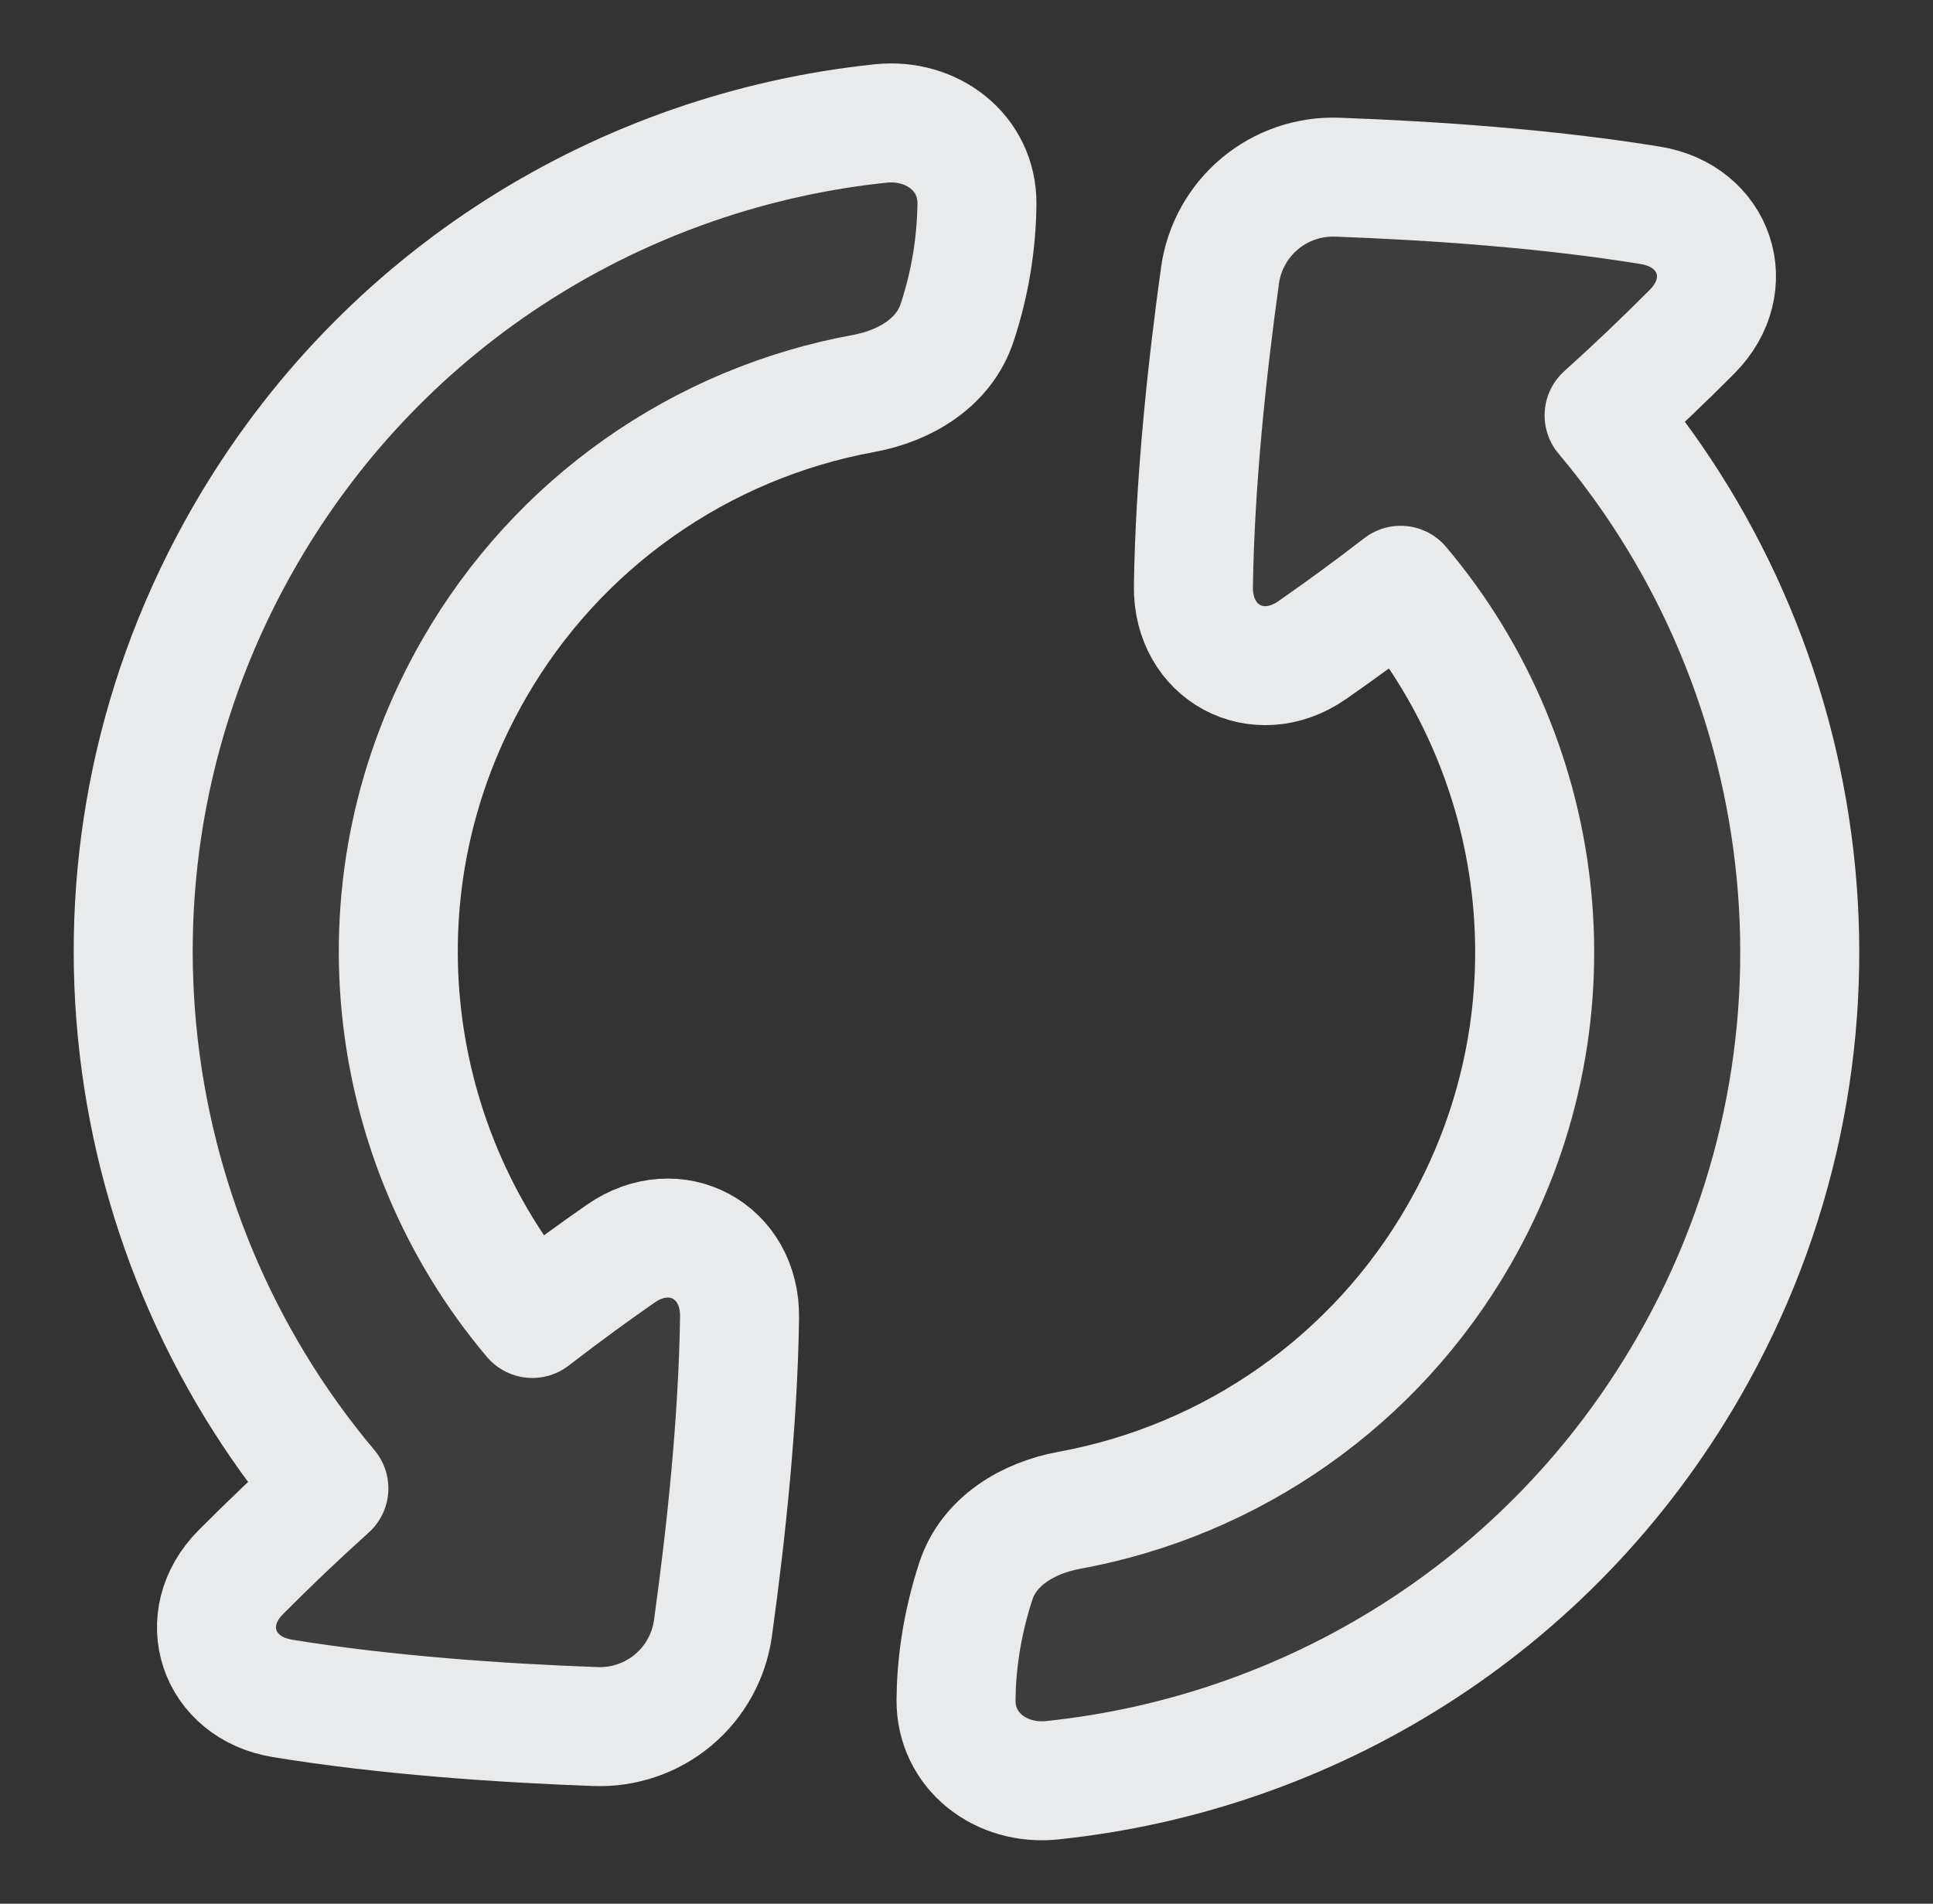 <svg width="67" height="66" viewBox="0 0 67 66" fill="none" xmlns="http://www.w3.org/2000/svg">
<rect x="0" y="0" width="67" height="66" fill="#333333" stroke="none"/>
<g id="synchronize-8 1">
<g id="synchronize--arrows-loading-load-sync-synchronize-arrow-reload">
<path id="Union" d="M36.47 61.721C34.703 61.905 33.123 60.712 33.137 58.935C33.146 57.794 33.311 56.384 33.824 54.817C34.278 53.432 35.628 52.627 37.061 52.363C39.866 51.85 42.526 50.733 44.857 49.089C47.187 47.445 49.131 45.313 50.554 42.842C54.819 35.456 53.752 26.455 48.548 20.293C47.543 21.07 46.519 21.82 45.477 22.546C43.588 23.852 41.333 22.631 41.366 20.333C41.417 16.739 41.834 12.833 42.287 9.557C42.422 8.586 42.913 7.698 43.664 7.068C44.416 6.438 45.376 6.11 46.356 6.147C49.686 6.268 53.642 6.541 57.212 7.124C59.454 7.489 60.257 9.874 58.661 11.491C57.669 12.49 56.648 13.462 55.602 14.404C63.205 23.438 64.756 36.619 58.511 47.437C53.699 55.77 45.362 60.798 36.47 61.724V61.721Z" fill="#FDFDFD" fill-opacity="0.05"/>
<path id="Union_2" d="M30.531 4.28C32.297 4.096 33.877 5.291 33.862 7.068C33.847 8.467 33.615 9.857 33.175 11.186C32.721 12.569 31.372 13.376 29.939 13.64C27.134 14.152 24.474 15.269 22.144 16.913C19.814 18.557 17.87 20.688 16.447 23.159C12.181 30.546 13.248 39.548 18.451 45.709C19.634 44.799 20.654 44.059 21.523 43.457C23.412 42.149 25.667 43.37 25.634 45.668C25.583 49.262 25.167 53.169 24.712 56.444C24.578 57.416 24.088 58.303 23.336 58.934C22.585 59.564 21.626 59.893 20.646 59.857C17.314 59.736 13.36 59.463 9.789 58.88C7.547 58.513 6.743 56.129 8.339 54.512C9.332 53.513 10.352 52.541 11.399 51.6C3.795 42.565 2.244 29.384 8.491 18.567C13.302 10.234 21.64 5.206 30.531 4.28Z" fill="#FDFDFD" fill-opacity="0.05"/>
<path id="Union_3" d="M30.531 4.28C32.297 4.096 33.877 5.291 33.862 7.068C33.847 8.467 33.615 9.857 33.175 11.186C32.721 12.569 31.372 13.376 29.939 13.64C27.134 14.152 24.474 15.269 22.144 16.913C19.814 18.557 17.87 20.688 16.447 23.159C12.181 30.546 13.248 39.548 18.451 45.709C19.634 44.799 20.654 44.059 21.523 43.457C23.412 42.149 25.667 43.37 25.634 45.668C25.583 49.262 25.167 53.169 24.712 56.444C24.578 57.416 24.088 58.303 23.336 58.934C22.585 59.564 21.626 59.893 20.646 59.857C17.314 59.736 13.36 59.463 9.789 58.88C7.547 58.513 6.743 56.129 8.339 54.512C9.332 53.513 10.352 52.541 11.399 51.6C3.795 42.565 2.244 29.384 8.491 18.567C13.302 10.234 21.64 5.206 30.531 4.28Z" stroke="#E9EAEC" stroke-width="4.125" stroke-linecap="round" stroke-linejoin="round"/>
<path id="Union_4" d="M36.468 61.718C34.702 61.903 33.122 60.709 33.137 58.932C33.147 57.791 33.312 56.382 33.824 54.814C34.278 53.43 35.627 52.624 37.06 52.36C39.865 51.848 42.526 50.731 44.856 49.087C47.186 47.444 49.131 45.312 50.554 42.841C54.818 35.453 53.751 26.451 48.547 20.291C47.542 21.067 46.518 21.818 45.476 22.543C43.587 23.849 41.332 22.628 41.365 20.331C41.416 16.736 41.832 12.83 42.286 9.555C42.42 8.583 42.911 7.696 43.662 7.065C44.414 6.435 45.373 6.106 46.353 6.143C49.685 6.264 53.639 6.537 57.21 7.12C59.452 7.485 60.256 9.87 58.66 11.487C57.667 12.486 56.647 13.458 55.6 14.4C63.204 23.434 64.755 36.615 58.508 47.433C53.697 55.766 45.359 60.793 36.468 61.718Z" stroke="#E9EAEC" stroke-width="4.125" stroke-linecap="round" stroke-linejoin="round"/>
</g>
</g>
</svg>
